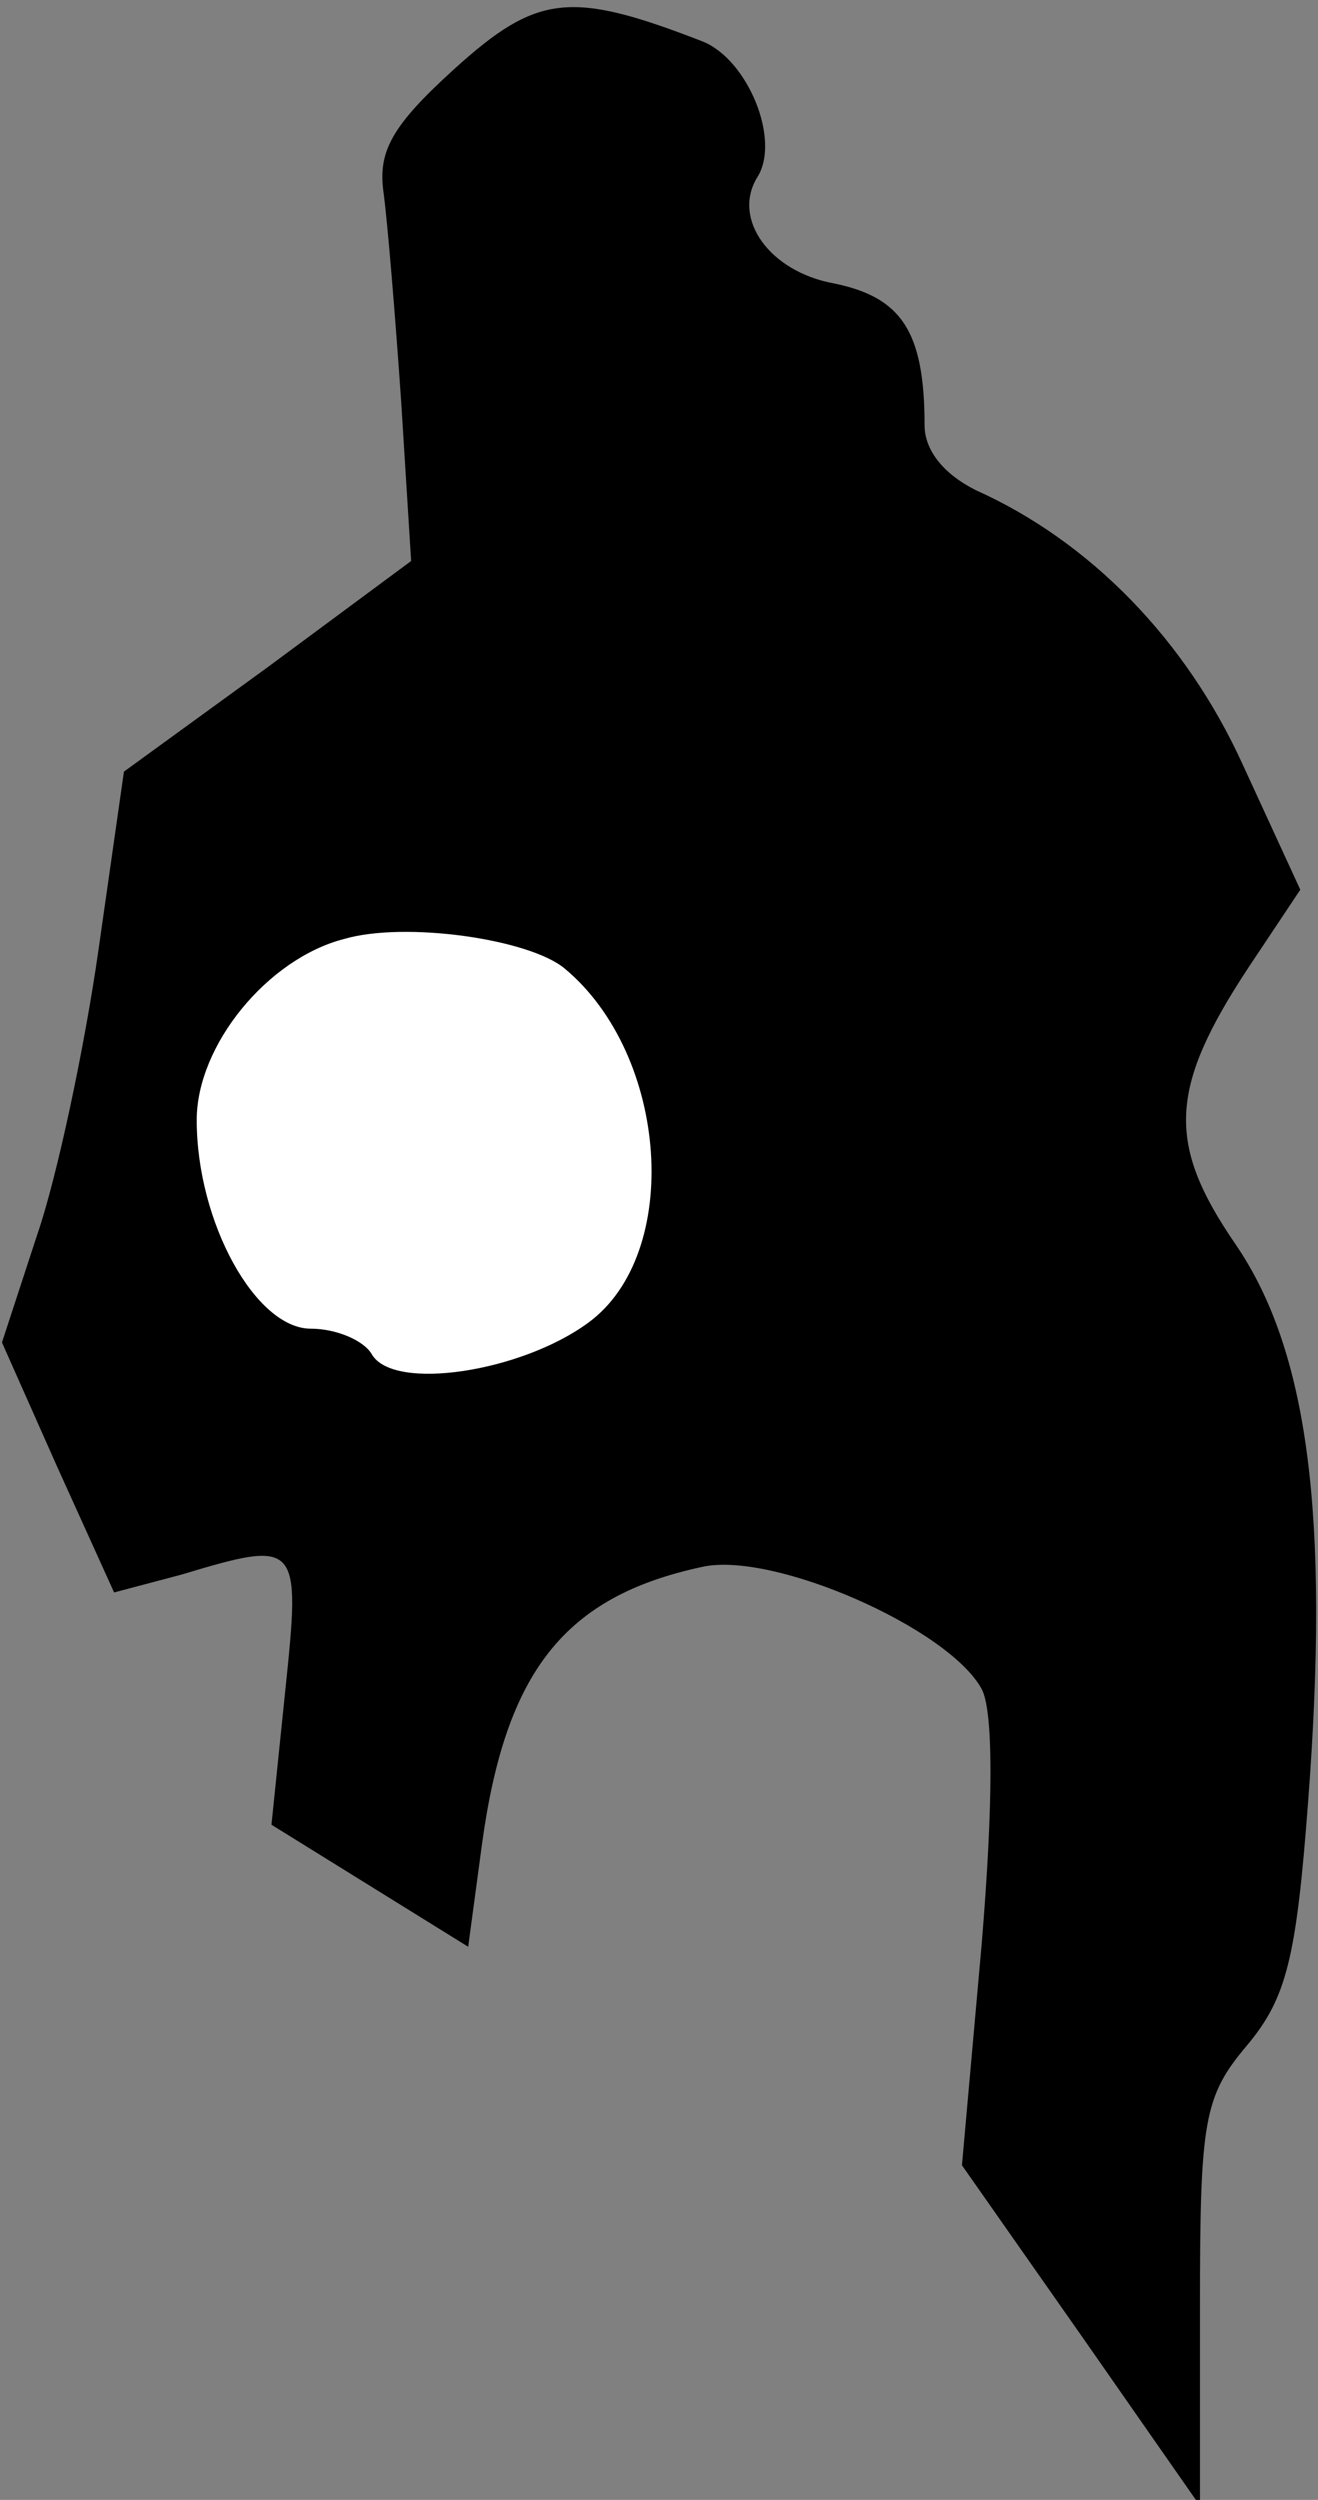 <?xml version="1.0" standalone="no"?>
<!DOCTYPE svg PUBLIC "-//W3C//DTD SVG 20010904//EN"
 "http://www.w3.org/TR/2001/REC-SVG-20010904/DTD/svg10.dtd">
<svg version="1.0" xmlns="http://www.w3.org/2000/svg"
 width="67pt" height="127pt" viewBox="0 0 67 127"
 preserveAspectRatio="xMidYMid meet">
<rect x="0" y="0" width="67" height="127" fill="#808080" stroke="none"/>
<g transform="translate(0,127) scale(0.1,-0.1)"
fill="#000000" stroke="none">
<path fill="#000000" stroke="none" d="M231 1235 c-32 -29 -39 -42 -36 -63 2
-15 6 -63 9 -107 l5 -80 -73 -54 -73 -53 -13 -91 c-7 -49 -21 -115 -31 -144
l-18 -55 28 -63 29 -64 34 9 c60 18 61 17 53 -59 l-7 -68 50 -31 50 -31 7 52
c12 88 42 126 112 141 36 8 125 -31 142 -62 6 -11 6 -58 0 -130 l-10 -112 61
-87 60 -86 0 102 c0 94 2 106 24 132 20 24 25 44 31 124 11 145 0 229 -37 283
-35 51 -34 79 7 141 l26 39 -29 63 c-29 64 -78 114 -136 140 -16 8 -26 20 -26
33 0 48 -12 65 -46 72 -33 6 -52 33 -39 54 12 19 -5 60 -28 69 -67 26 -84 24
-126 -14z"/>
<path fill="#ffffff" stroke="none" d="M287 778 c53 -44 60 -145 12 -180 -34
-25 -99 -35 -110 -16 -4 7 -18 13 -31 13 -28 0 -58 54 -58 106 0 38 36 82 75
92 31 9 94 0 112 -15z"/>
</g>
</svg>
